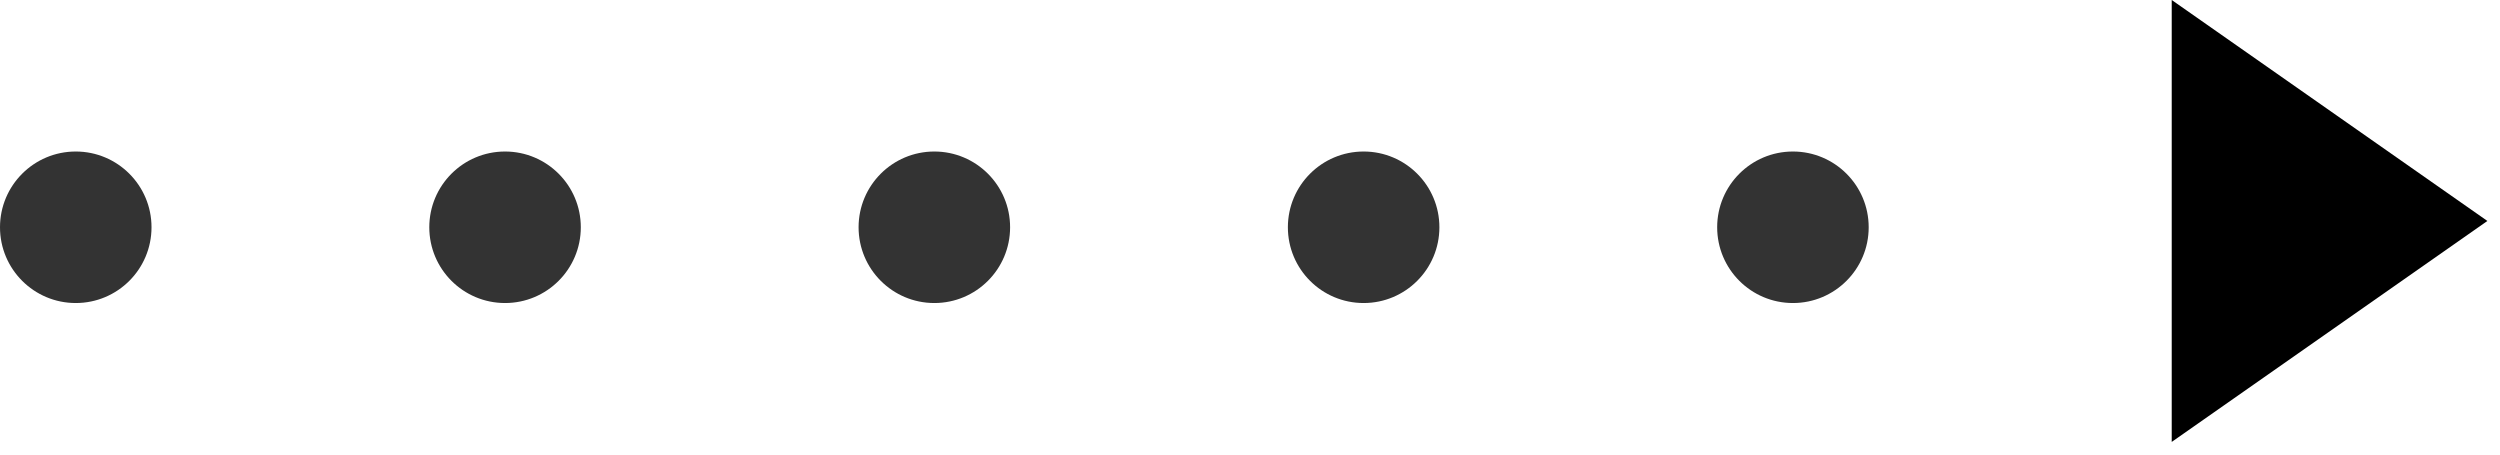 <svg width="99" height="18" viewBox="0 0 99 18" fill="none" xmlns="http://www.w3.org/2000/svg">
<circle cx="3" cy="9" r="3" fill="#333333"/>
<circle cx="20" cy="9" r="3" fill="#333333"/>
<circle cx="37" cy="9" r="3" fill="#333333"/>
<circle cx="54" cy="9" r="3" fill="#333333"/>
<circle cx="71" cy="9" r="3" fill="#333333"/>
<path d="M86 8.75V0L98.5 8.75L86 17.5V8.75Z" fill="black"/>
</svg>
